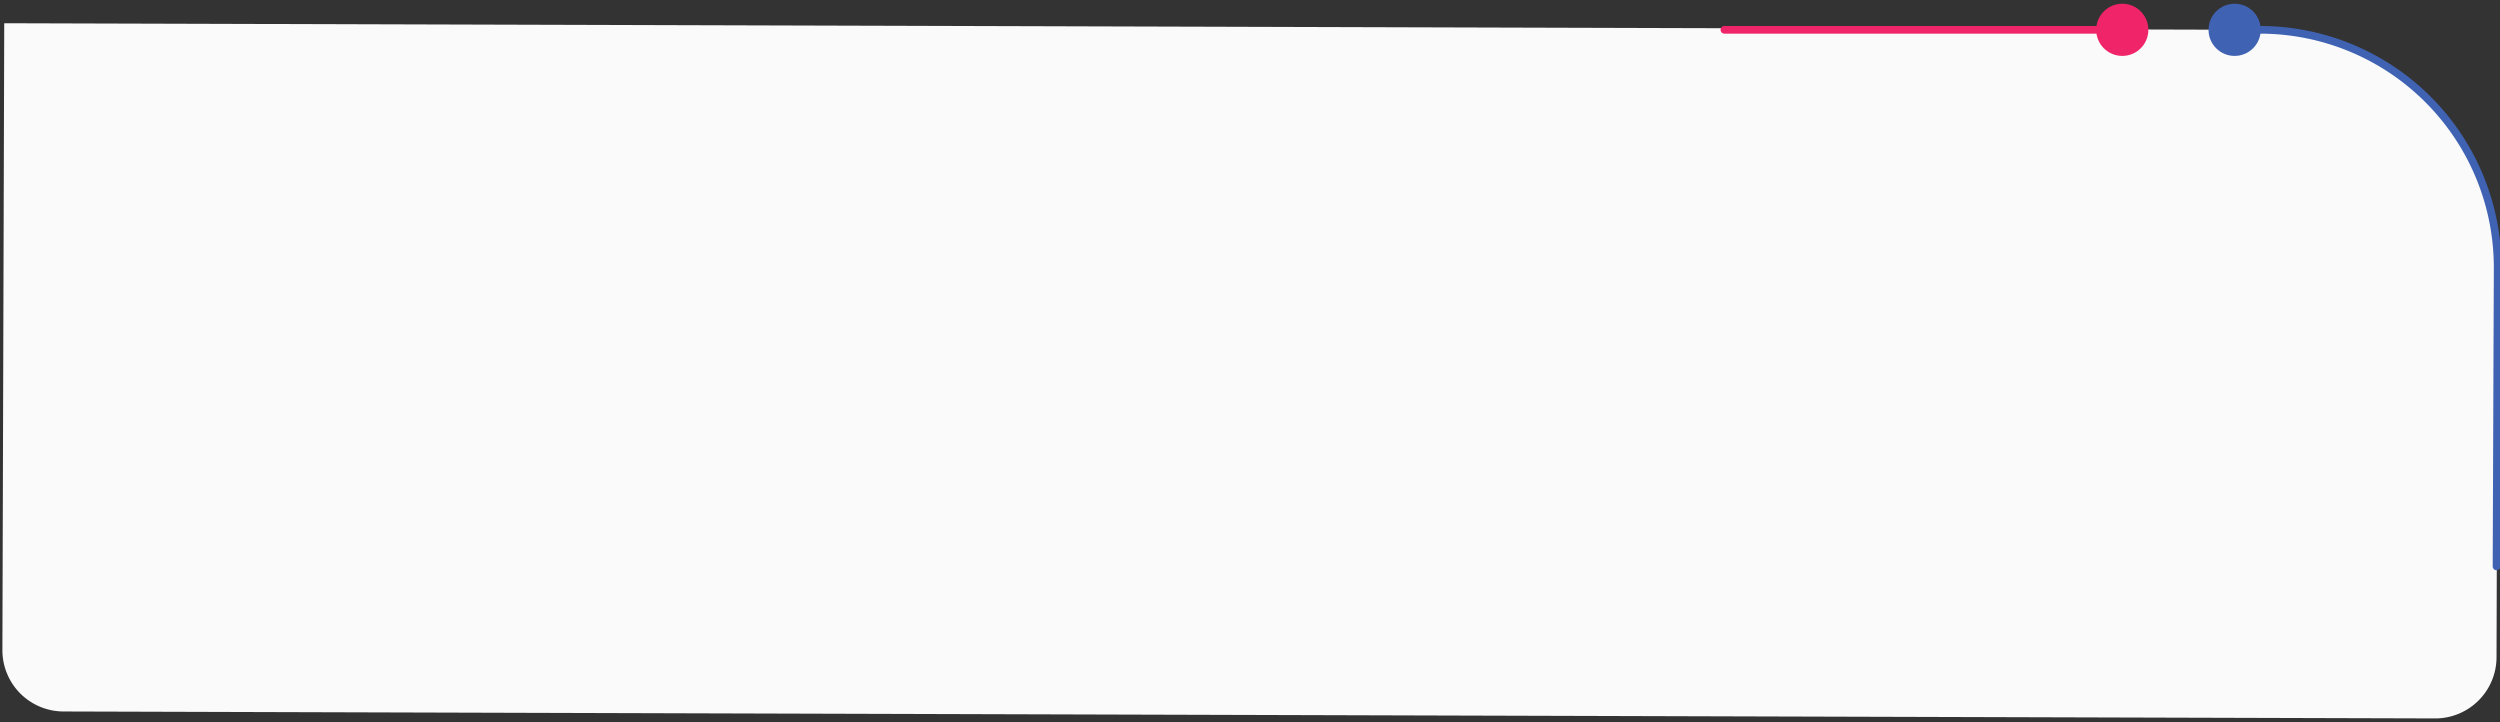 <svg xmlns="http://www.w3.org/2000/svg" viewBox="0 0 489.58 141.46"><rect x="0" y="0" width="489.58" height="141.46" fill="#333333" stroke="none"/><title>MisionTic_Reportes_Mockup</title><g id="Layer_1" data-name="Layer 1"><path d="M.83,4.55.47,127.33a12,12,0,0,0,12,12l464.43,1.36a12,12,0,0,0,12-12l.22-76.24A46.55,46.55,0,0,0,442.71,5.84Z" fill="#fafafa"/><path d="M488.9,110.92l.22-58.4A46.55,46.55,0,0,0,442.71,5.84" fill="none" stroke="#3f62b3" stroke-linecap="round" stroke-linejoin="round" stroke-width="1.5"/><circle cx="437.61" cy="5.84" r="5.11" fill="#3f62b3"/><circle cx="415.61" cy="5.84" r="5.11" fill="#ef2469"/><line x1="415.61" y1="5.84" x2="337.69" y2="5.84" fill="none" stroke="#ef2469" stroke-linecap="round" stroke-linejoin="round" stroke-width="1.5"/></g></svg>